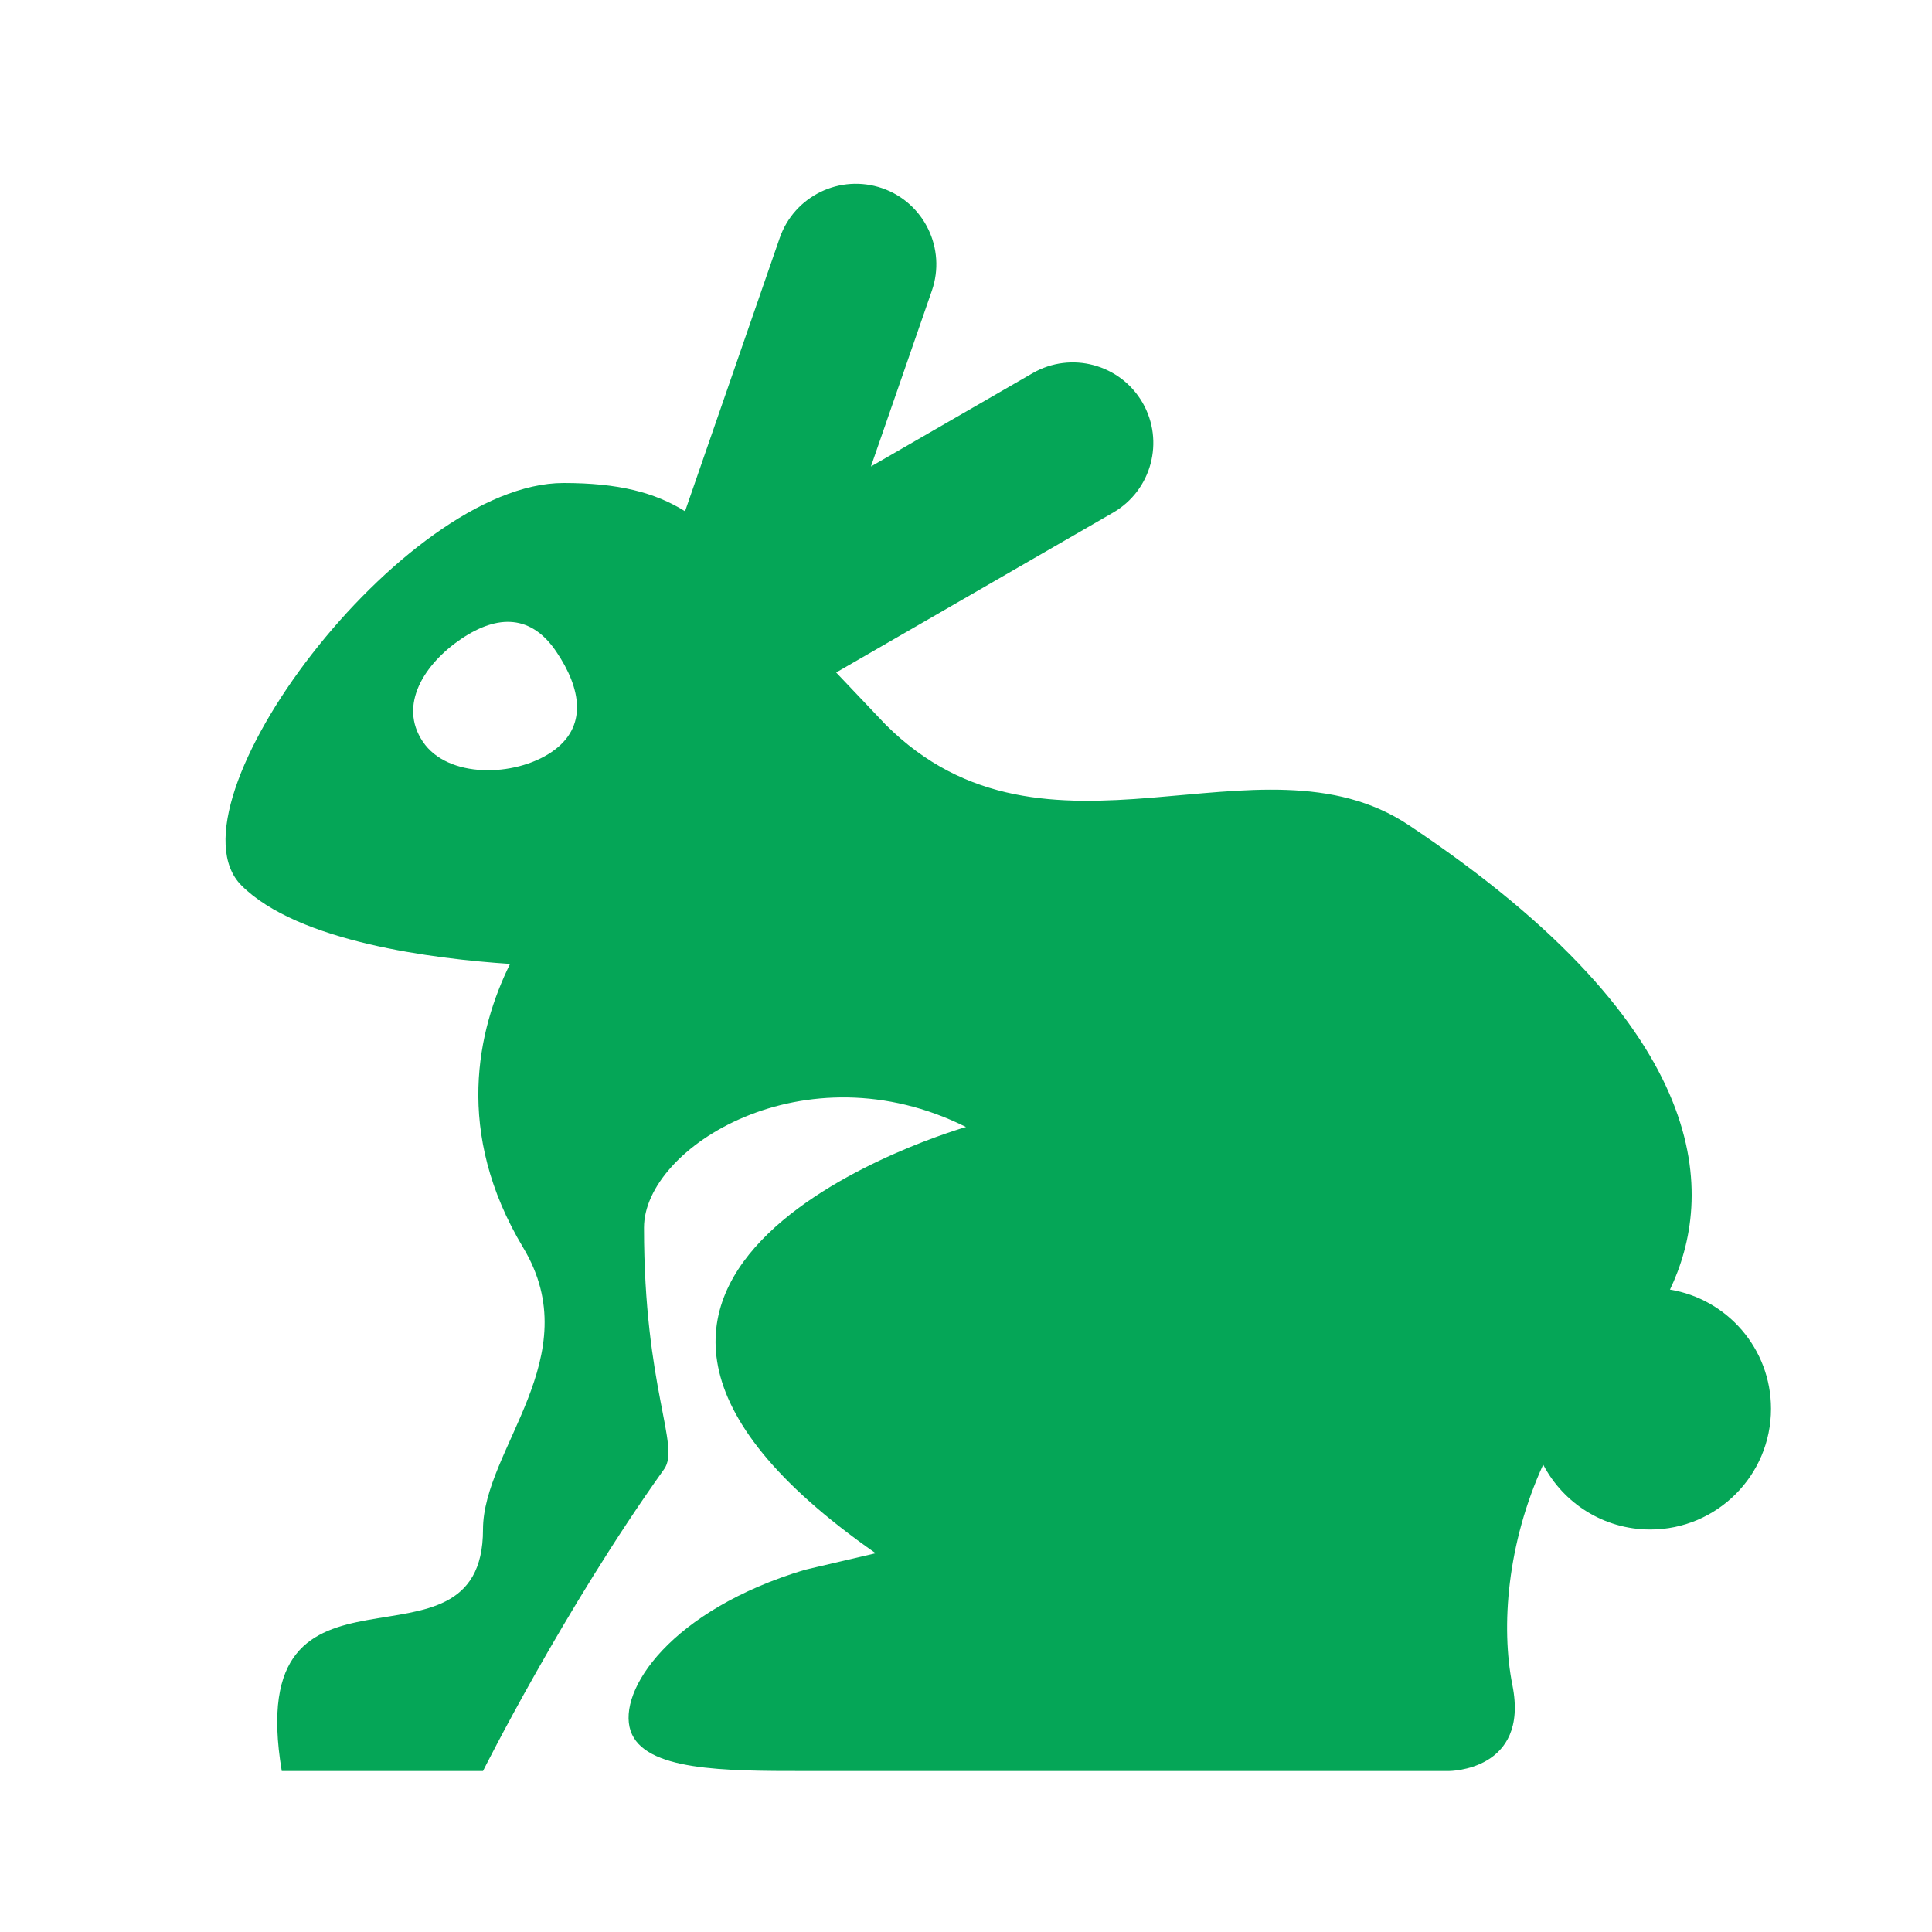 <?xml version="1.0" encoding="utf-8"?>
<!DOCTYPE svg PUBLIC "-//W3C//DTD SVG 1.1//EN" "http://www.w3.org/Graphics/SVG/1.1/DTD/svg11.dtd">
<svg xmlns="http://www.w3.org/2000/svg" xmlns:xlink="http://www.w3.org/1999/xlink" version="1.1" baseProfile="full" width="24" height="24" viewBox="0 0 24.00 24.00" enable-background="new 0 0 24.00 24.00" xml:space="preserve">
	<path fill="#05A657" fill-opacity="1" stroke-linejoin="round" d="M 22,17.5C 22,18.328 21.328,19 20.5,19C 19.922,19 19.42,18.673 19.17,18.194C 18.723,19.17 18.642,20.205 18.788,20.935C 19,22 18,22 18,22L 10,22C 9,22 8,22 7.833,21.5C 7.667,21 8.333,20 10,19.5L 10.878,19.295C 5.822,15.765 12,14 12,14C 10,13 8,14.25 8,15.25C 8,17.25 8.456,17.962 8.25,18.25C 7,20 6,22 6,22L 3.5,22C 3,19 6,21 6,19C 6,18 7.313,16.856 6.5,15.5C 5.639,14.066 5.931,12.796 6.336,11.974C 5.393,11.912 3.703,11.703 3,11C 2,10 5,6 7,6C 7.684,6 8.134,6.117 8.51,6.351L 9.686,2.956C 9.867,2.434 10.437,2.158 10.959,2.338C 11.481,2.519 11.757,3.089 11.576,3.611L 10.819,5.795L 12.827,4.636C 13.305,4.36 13.916,4.524 14.193,5.002C 14.469,5.481 14.305,6.092 13.827,6.368L 10.387,8.354L 11,9C 13,11 15.639,9.01 17.5,10.25C 21.361,12.824 21.288,14.881 20.745,16.02C 21.457,16.137 22,16.755 22,17.5 Z M 5.73,7.936C 5.273,8.245 4.944,8.756 5.253,9.214C 5.562,9.672 6.391,9.653 6.849,9.344C 7.307,9.035 7.22,8.553 6.911,8.096C 6.603,7.638 6.188,7.627 5.73,7.936 Z "/>
</svg>
